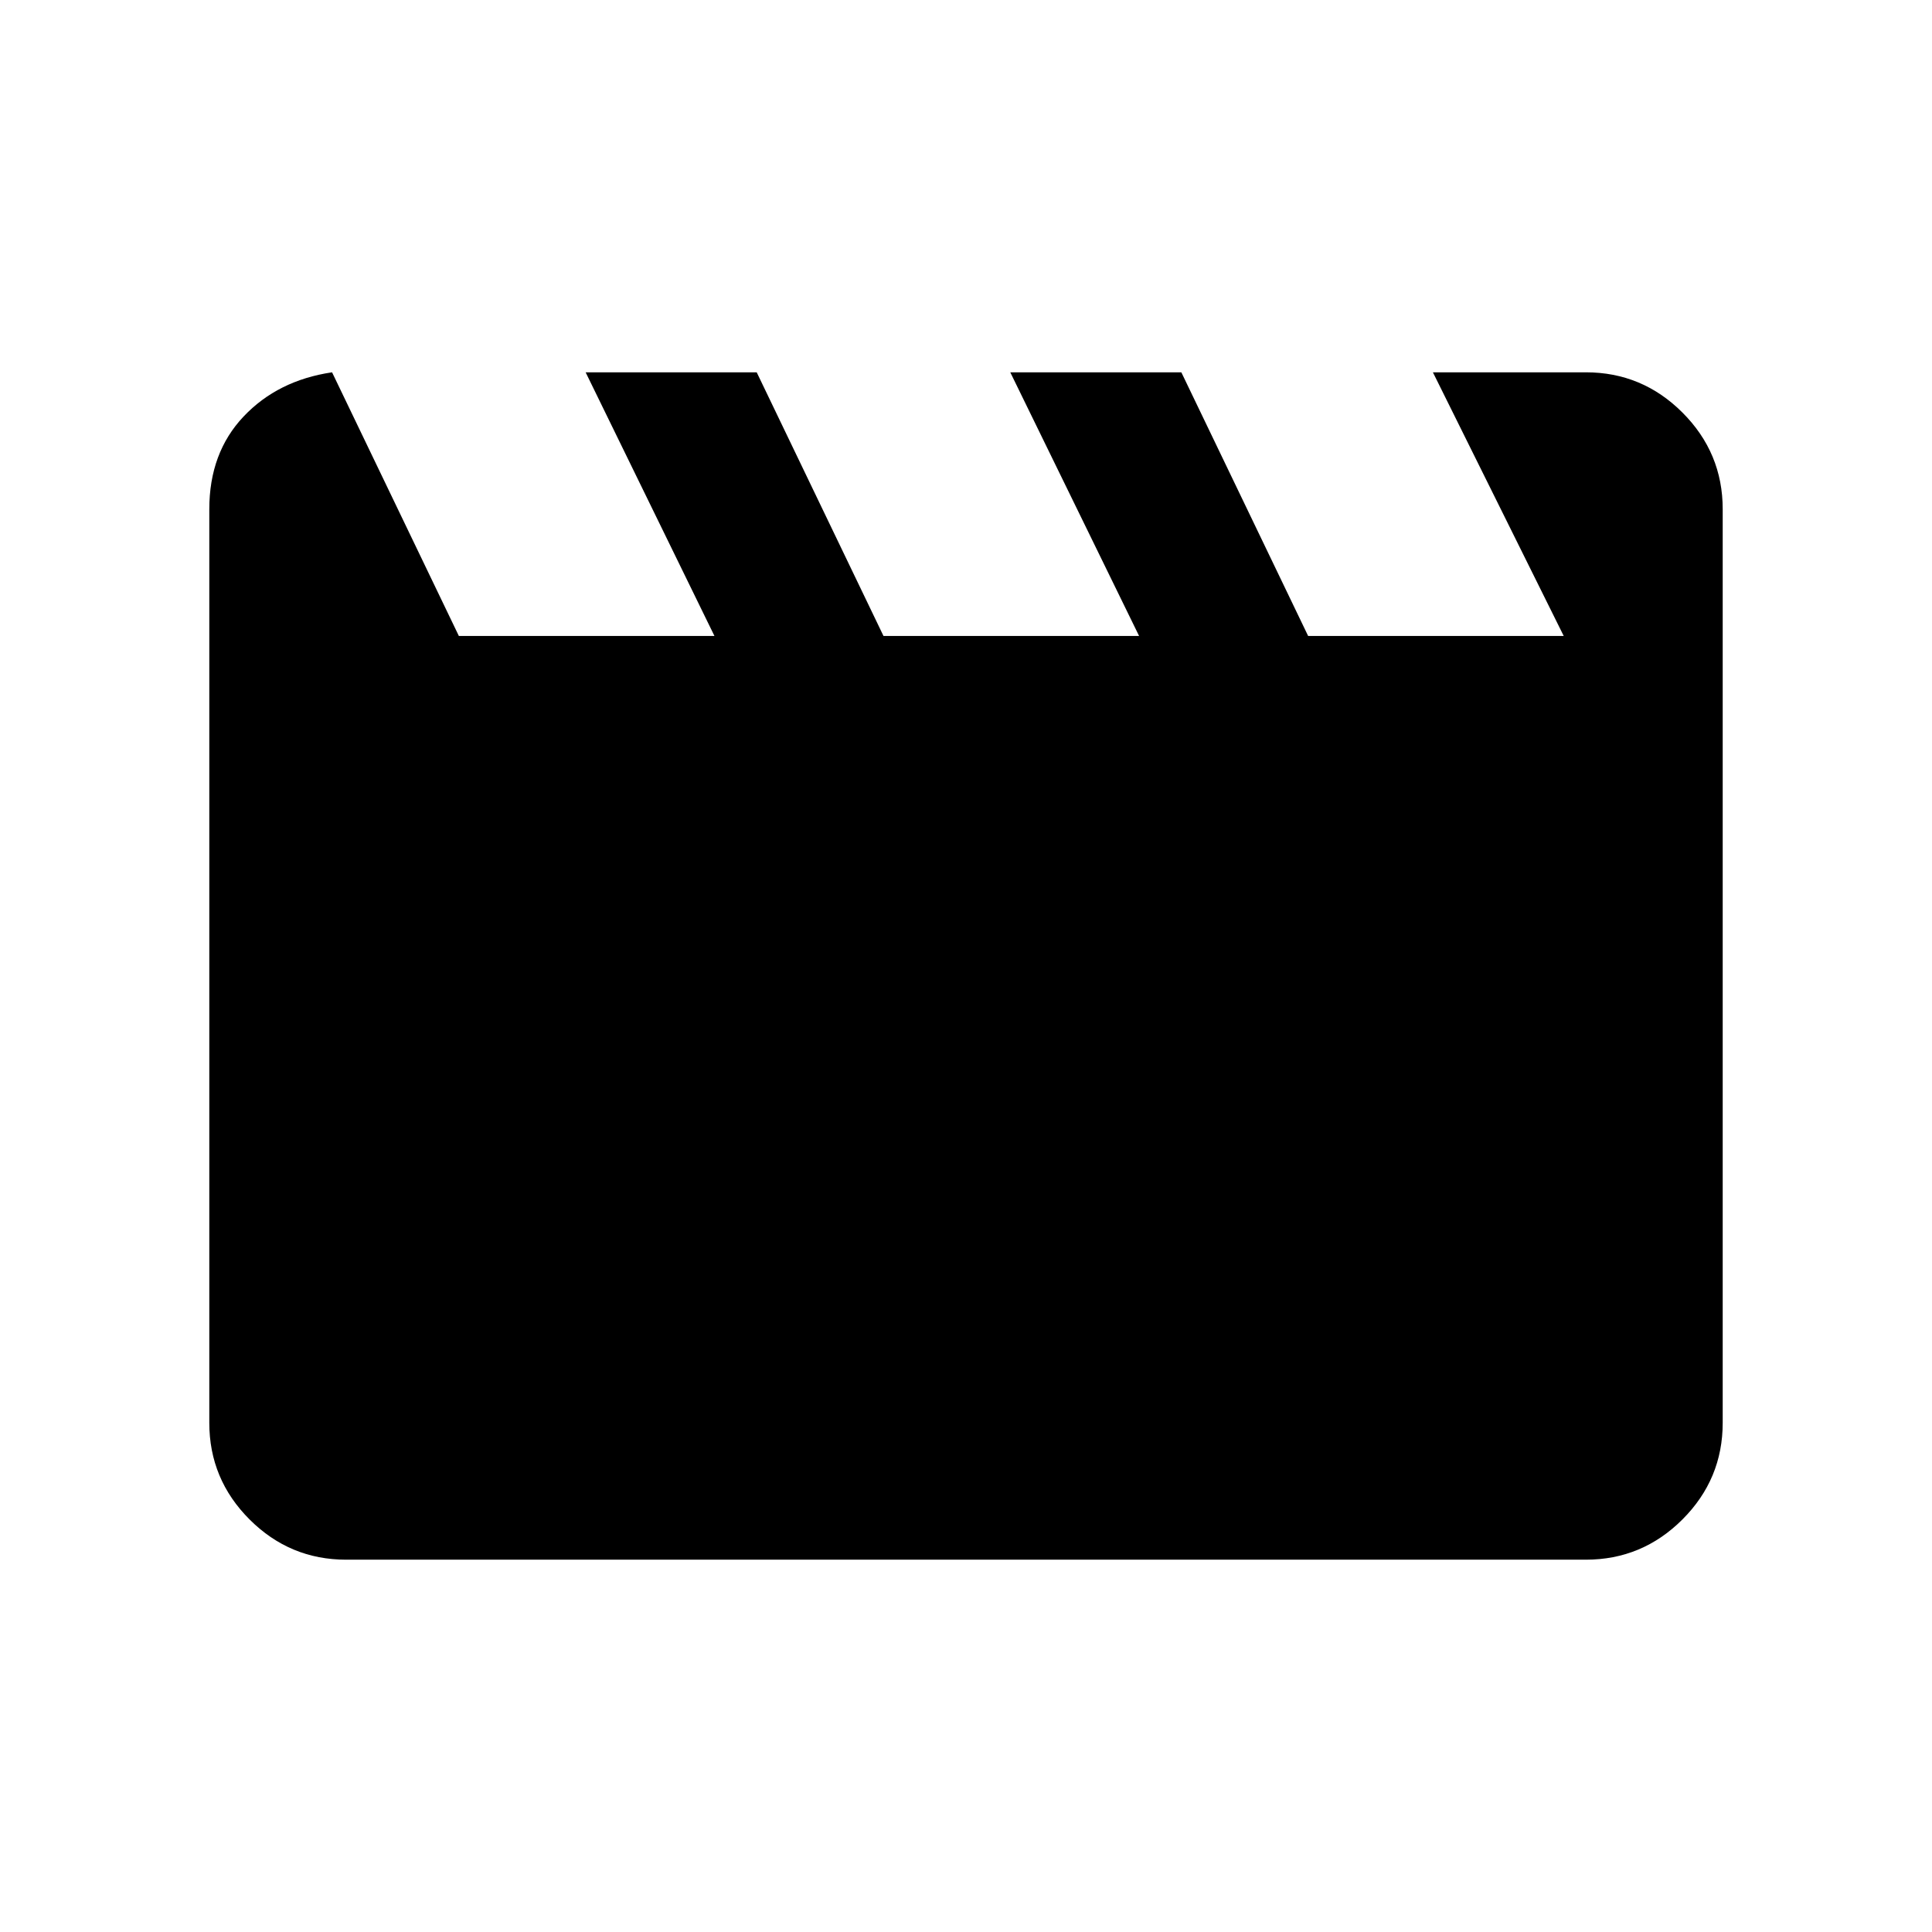 <svg xmlns="http://www.w3.org/2000/svg" height="48" width="48"><path d="m8.25 9.25 3.15 6.55h6.35l-3.2-6.55h4.25l3.15 6.55h6.35l-3.2-6.55h4.25l3.15 6.55h6.35L35.6 9.25h3.8q1.4 0 2.4 1t1 2.4v22.7q0 1.4-1 2.4t-2.4 1H8.6q-1.4 0-2.4-1t-1-2.4v-22.7q0-1.4.85-2.3.85-.9 2.2-1.1Z"/></svg>